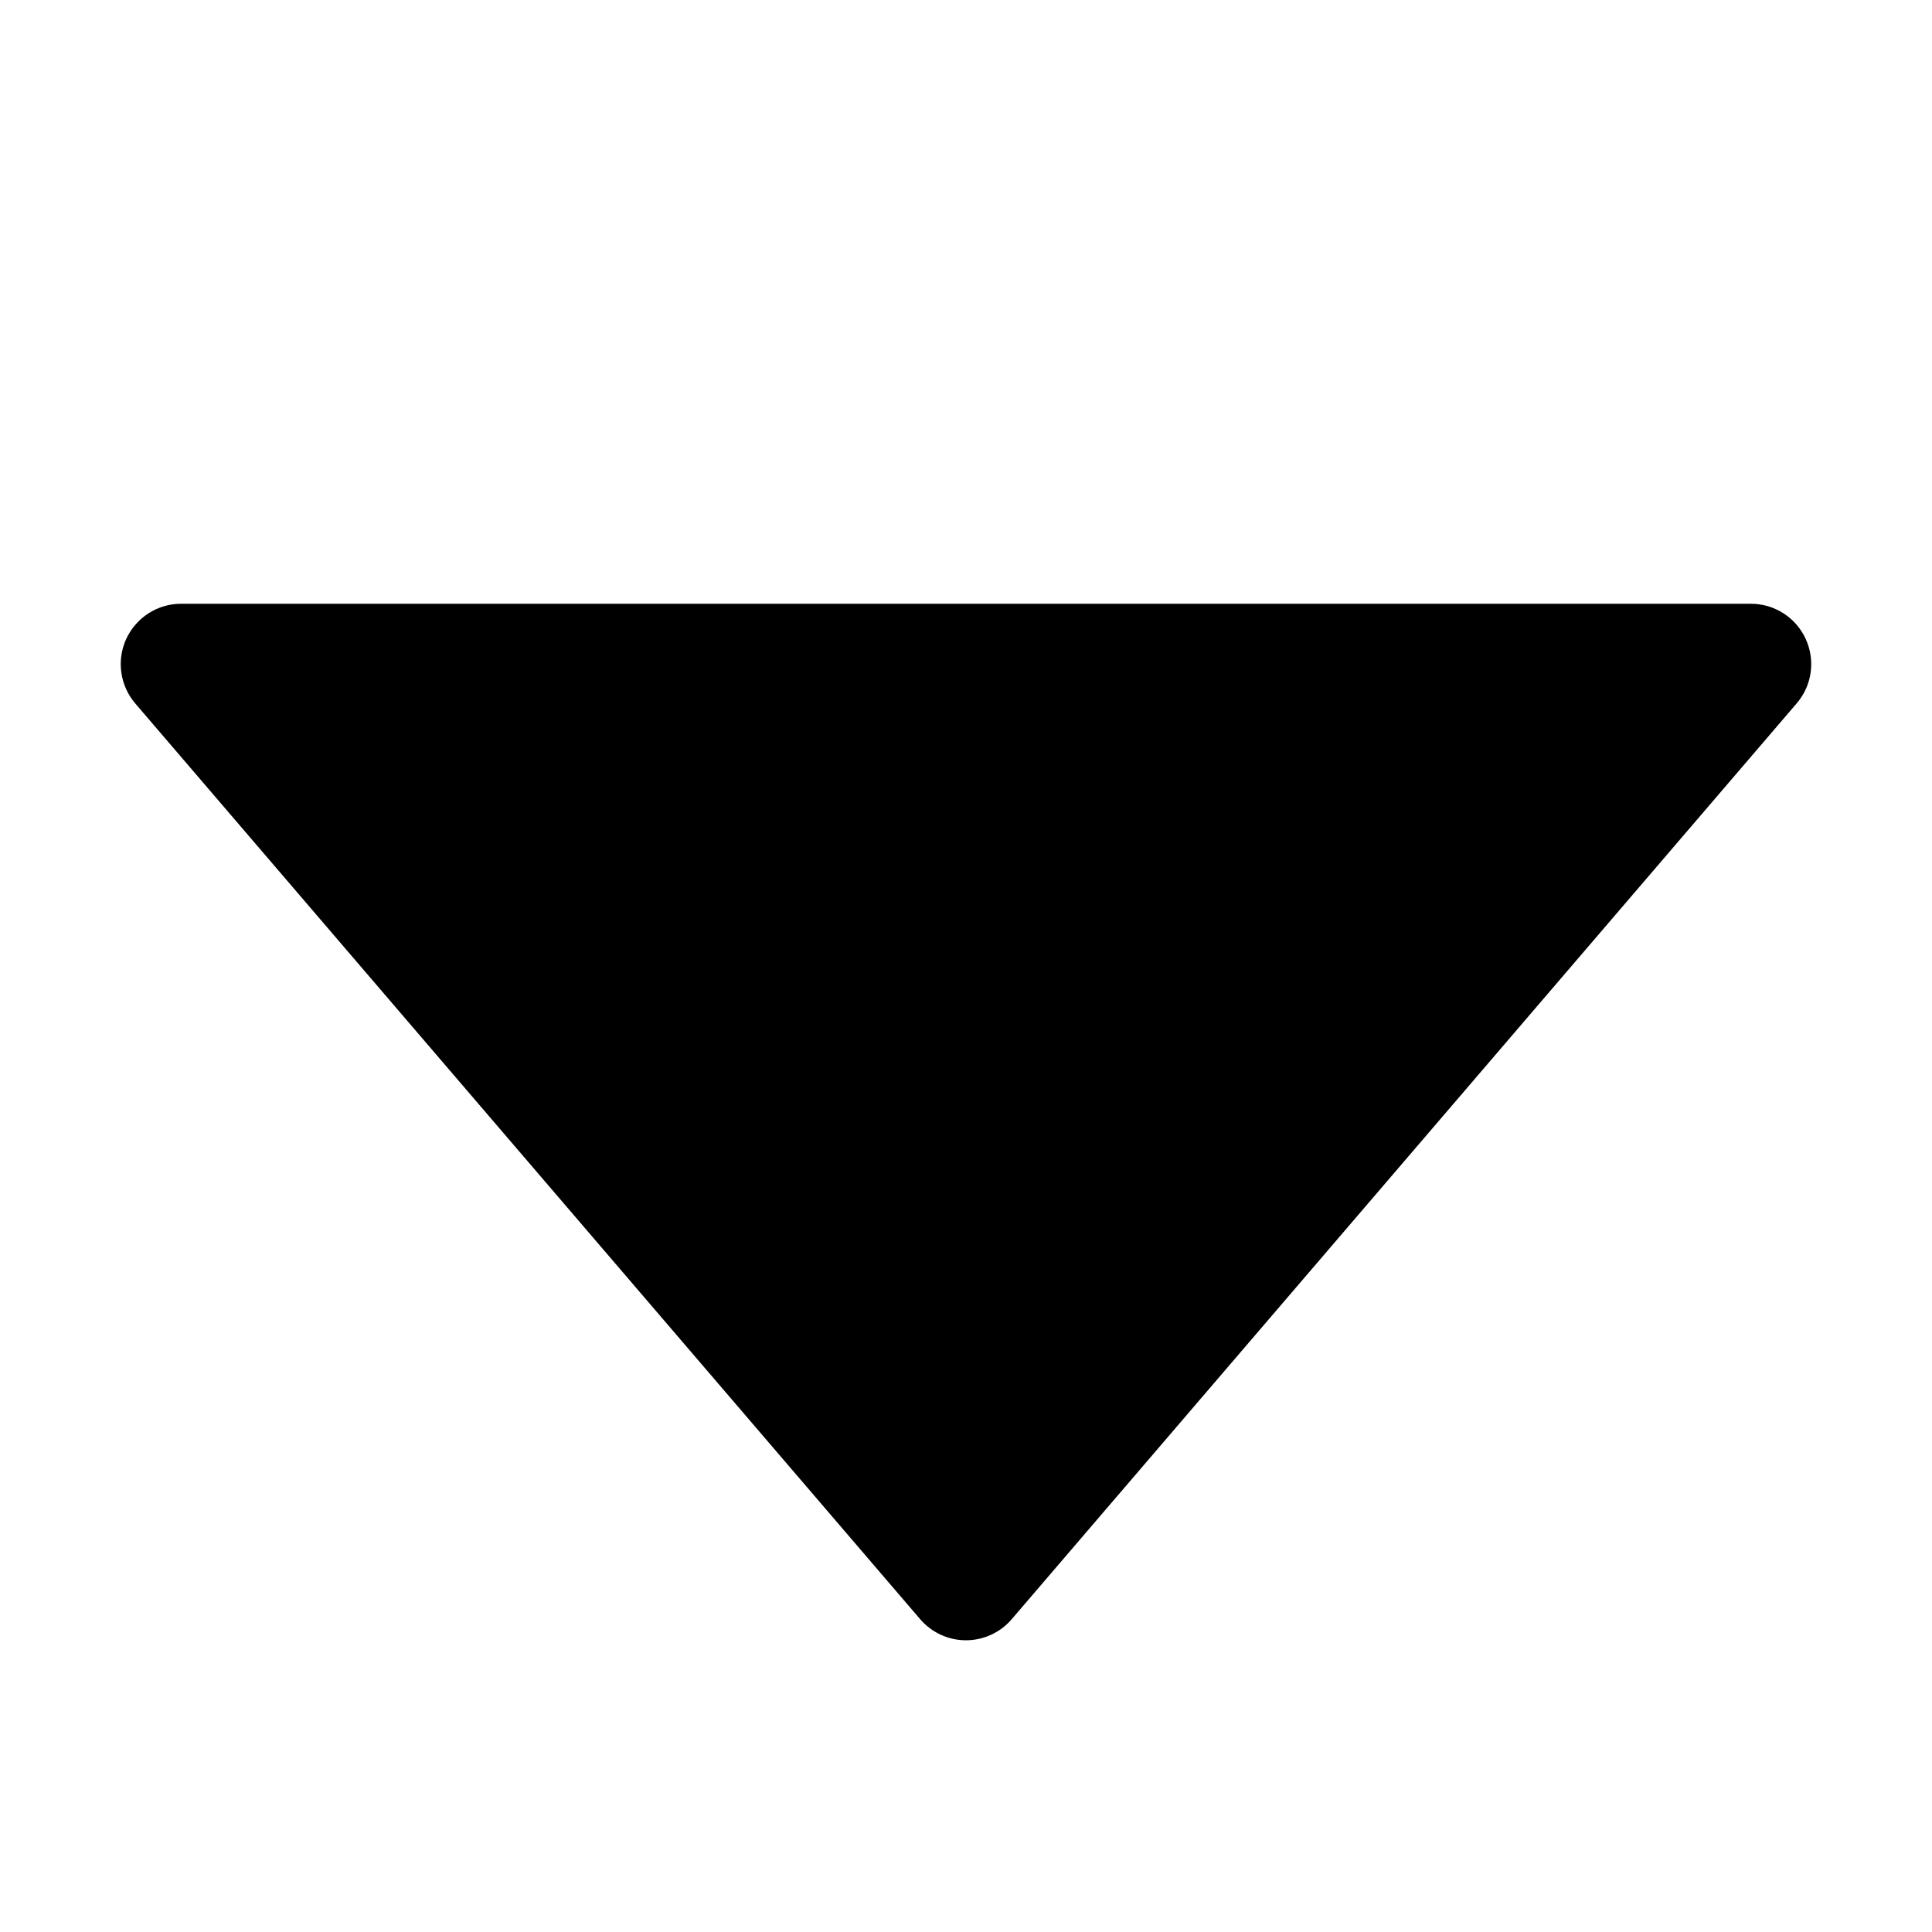 <?xml version="1.0" standalone="no"?><!DOCTYPE svg PUBLIC "-//W3C//DTD SVG 1.1//EN" "http://www.w3.org/Graphics/SVG/1.1/DTD/svg11.dtd"><svg t="1524023528119" class="icon" style="" viewBox="0 0 1024 1024" version="1.1" xmlns="http://www.w3.org/2000/svg" p-id="5205" xmlns:xlink="http://www.w3.org/1999/xlink" width="200" height="200"><defs><style type="text/css"></style></defs><path d="M957.056 338.624C951.84 327.296 940.512 320 928 320L96 320c-12.512 0-23.84 7.296-29.088 18.624-5.216 11.36-3.328 24.704 4.768 34.208l416 485.344c6.08 7.104 14.944 11.2 24.288 11.2s18.208-4.096 24.288-11.2l416-485.344C960.448 363.328 962.272 349.984 957.056 338.624z" p-id="5206"></path></svg>